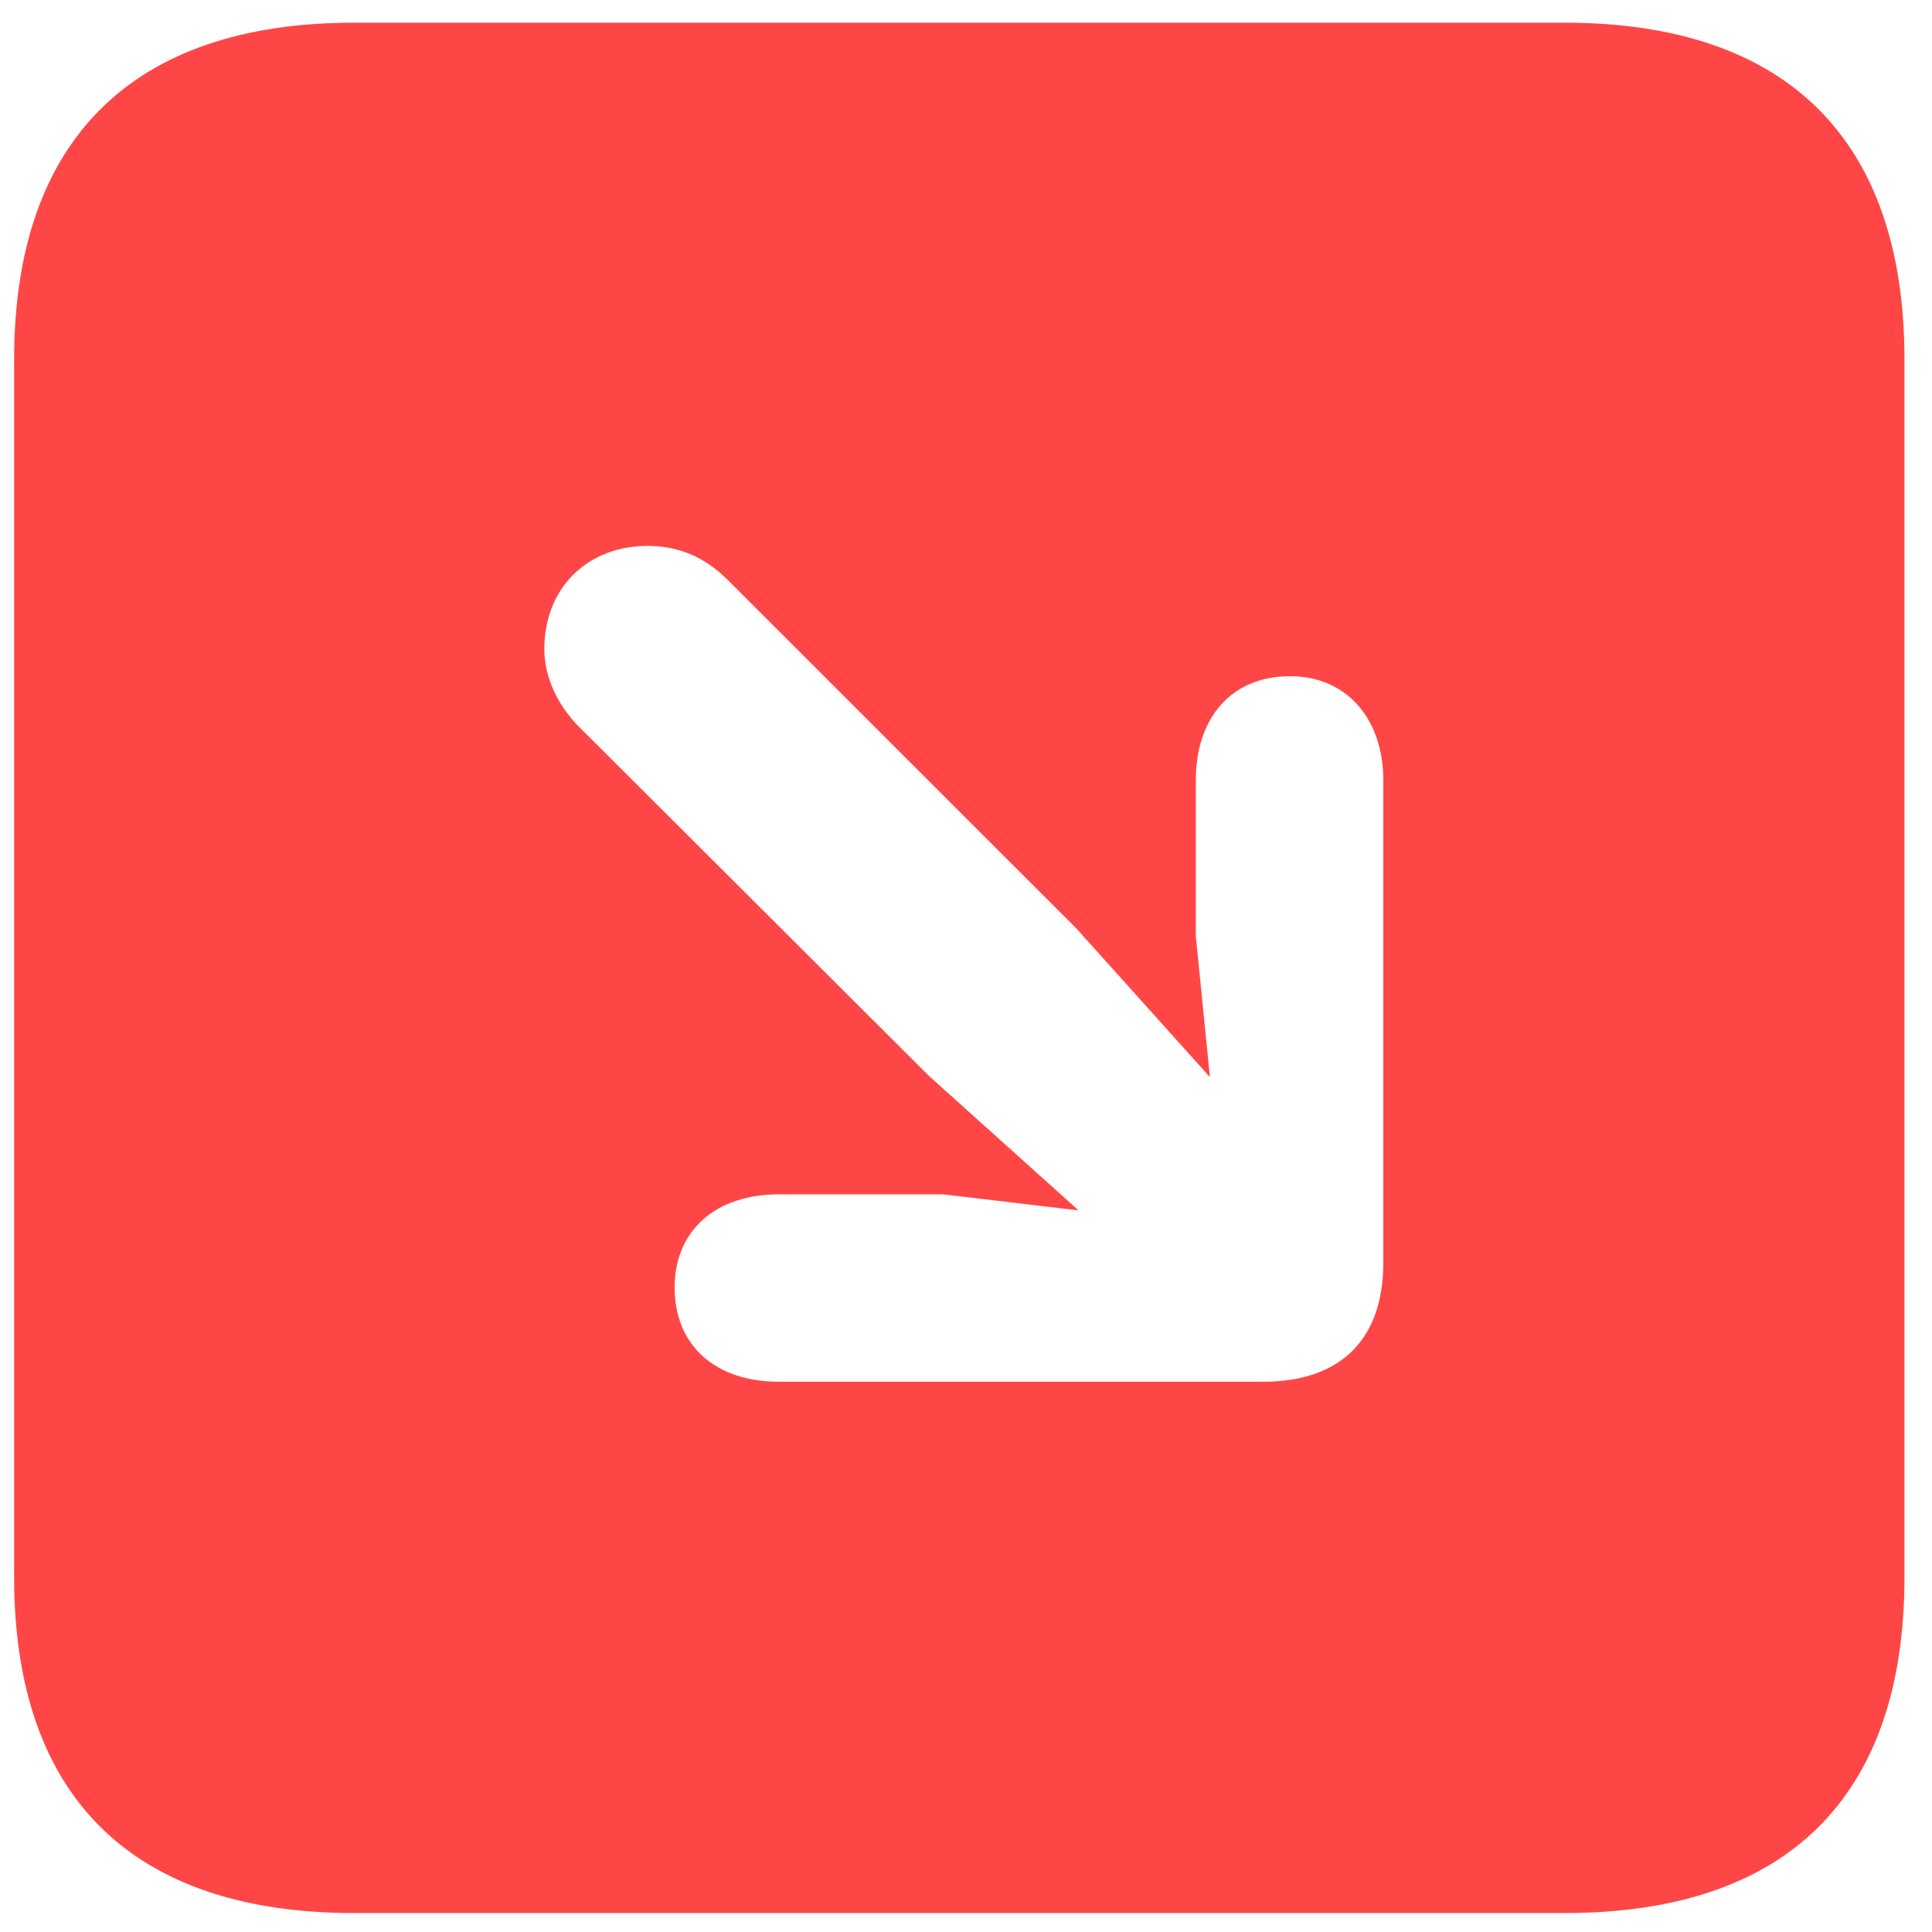<svg width="16" height="16" viewBox="0 0 16 16" fill="none" xmlns="http://www.w3.org/2000/svg">
<path d="M2.931 15.843C1.096 15.843 0.117 14.88 0.117 13.062V2.977C0.117 1.159 1.096 0.188 2.931 0.188H12.958C14.801 0.188 15.772 1.159 15.772 2.977V13.062C15.772 14.88 14.801 15.843 12.958 15.843H2.931ZM10.684 5.6C10.202 5.6 9.903 5.94 9.903 6.463V7.75L10.02 8.92L8.916 7.691L6.027 4.803C5.836 4.612 5.62 4.521 5.363 4.521C4.873 4.521 4.508 4.861 4.508 5.375C4.508 5.608 4.616 5.832 4.782 6.006L7.695 8.912L8.932 10.024L7.812 9.891H6.45C5.927 9.891 5.587 10.19 5.587 10.663C5.587 11.145 5.927 11.443 6.45 11.443H10.46C11.074 11.443 11.456 11.12 11.456 10.456V6.463C11.456 5.948 11.148 5.6 10.684 5.6Z" fill="#FF4646"/>
</svg>
